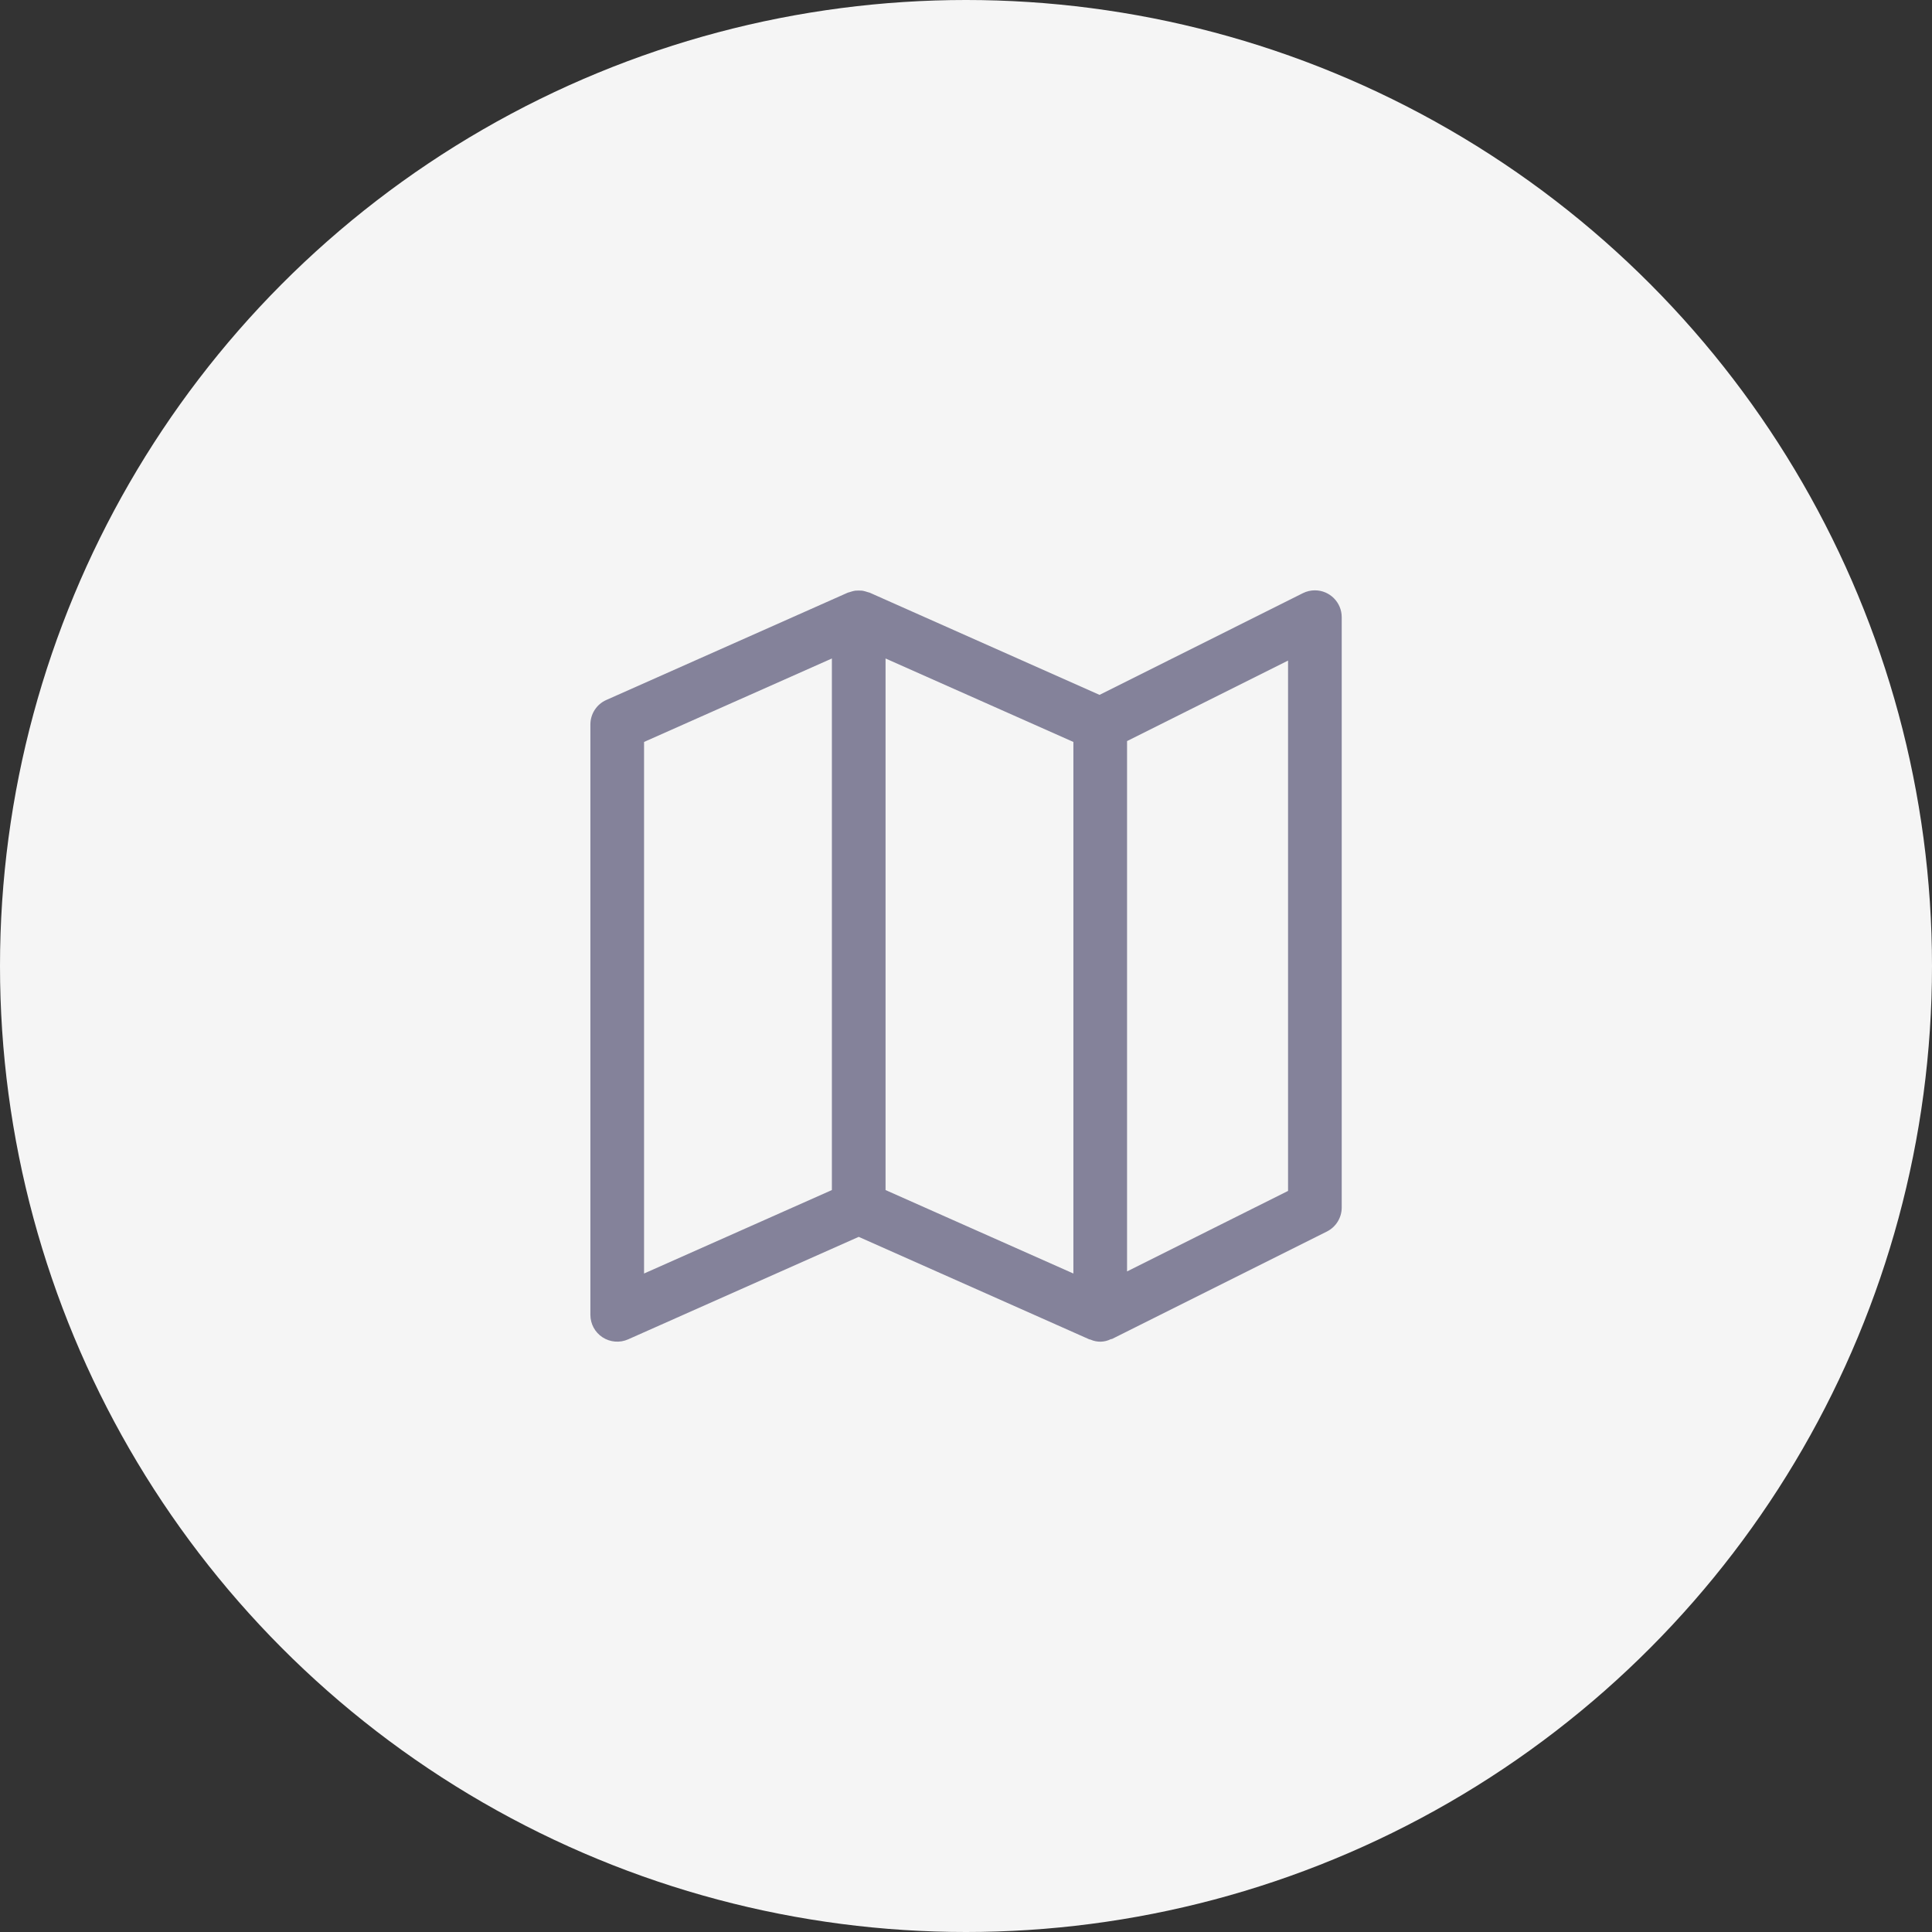 <svg width="36" height="36" viewBox="0 0 36 36" fill="none" xmlns="http://www.w3.org/2000/svg">
<rect x="0" y="0" width="36" height="36" fill="#333333" stroke="none"/>
<circle cx="18" cy="18" r="18" fill="#F5F5F5"/>
<g clip-path="url(#clip0_1_211)">
<path d="M24.501 11C24.423 11 24.347 11.018 24.277 11.053L20.488 12.948L16.204 11.043C16.197 11.04 16.189 11.04 16.181 11.037C16.162 11.03 16.142 11.024 16.122 11.019C16.102 11.013 16.082 11.009 16.062 11.006C16.021 11.003 15.98 11.003 15.94 11.006C15.919 11.009 15.899 11.013 15.879 11.019C15.859 11.024 15.84 11.03 15.82 11.037C15.813 11.04 15.805 11.04 15.798 11.043L11.298 13.043C11.117 13.123 11.001 13.303 11.001 13.5V24.5C11.001 24.669 11.086 24.827 11.228 24.919C11.37 25.011 11.549 25.026 11.704 24.957L16.001 23.047L20.298 24.957C20.305 24.96 20.313 24.957 20.321 24.962C20.442 25.016 20.581 25.013 20.699 24.953C20.707 24.95 20.716 24.953 20.724 24.948L24.724 22.948C24.894 22.863 25.001 22.69 25.001 22.5V11.5C25.001 11.224 24.777 11 24.501 11ZM15.501 22.175L12.001 23.73V13.825L15.501 12.27V22.175ZM20.001 23.73L16.501 22.175V12.27L20.001 13.825V23.73ZM24.001 22.191L21.001 23.691V13.809L24.001 12.309V22.191Z" fill="#84829A"/>
</g>
<defs>
<clipPath id="clip0_1_211">
<rect width="14" height="14" fill="white" transform="translate(11 11)"/>
</clipPath>
</defs>
</svg>
